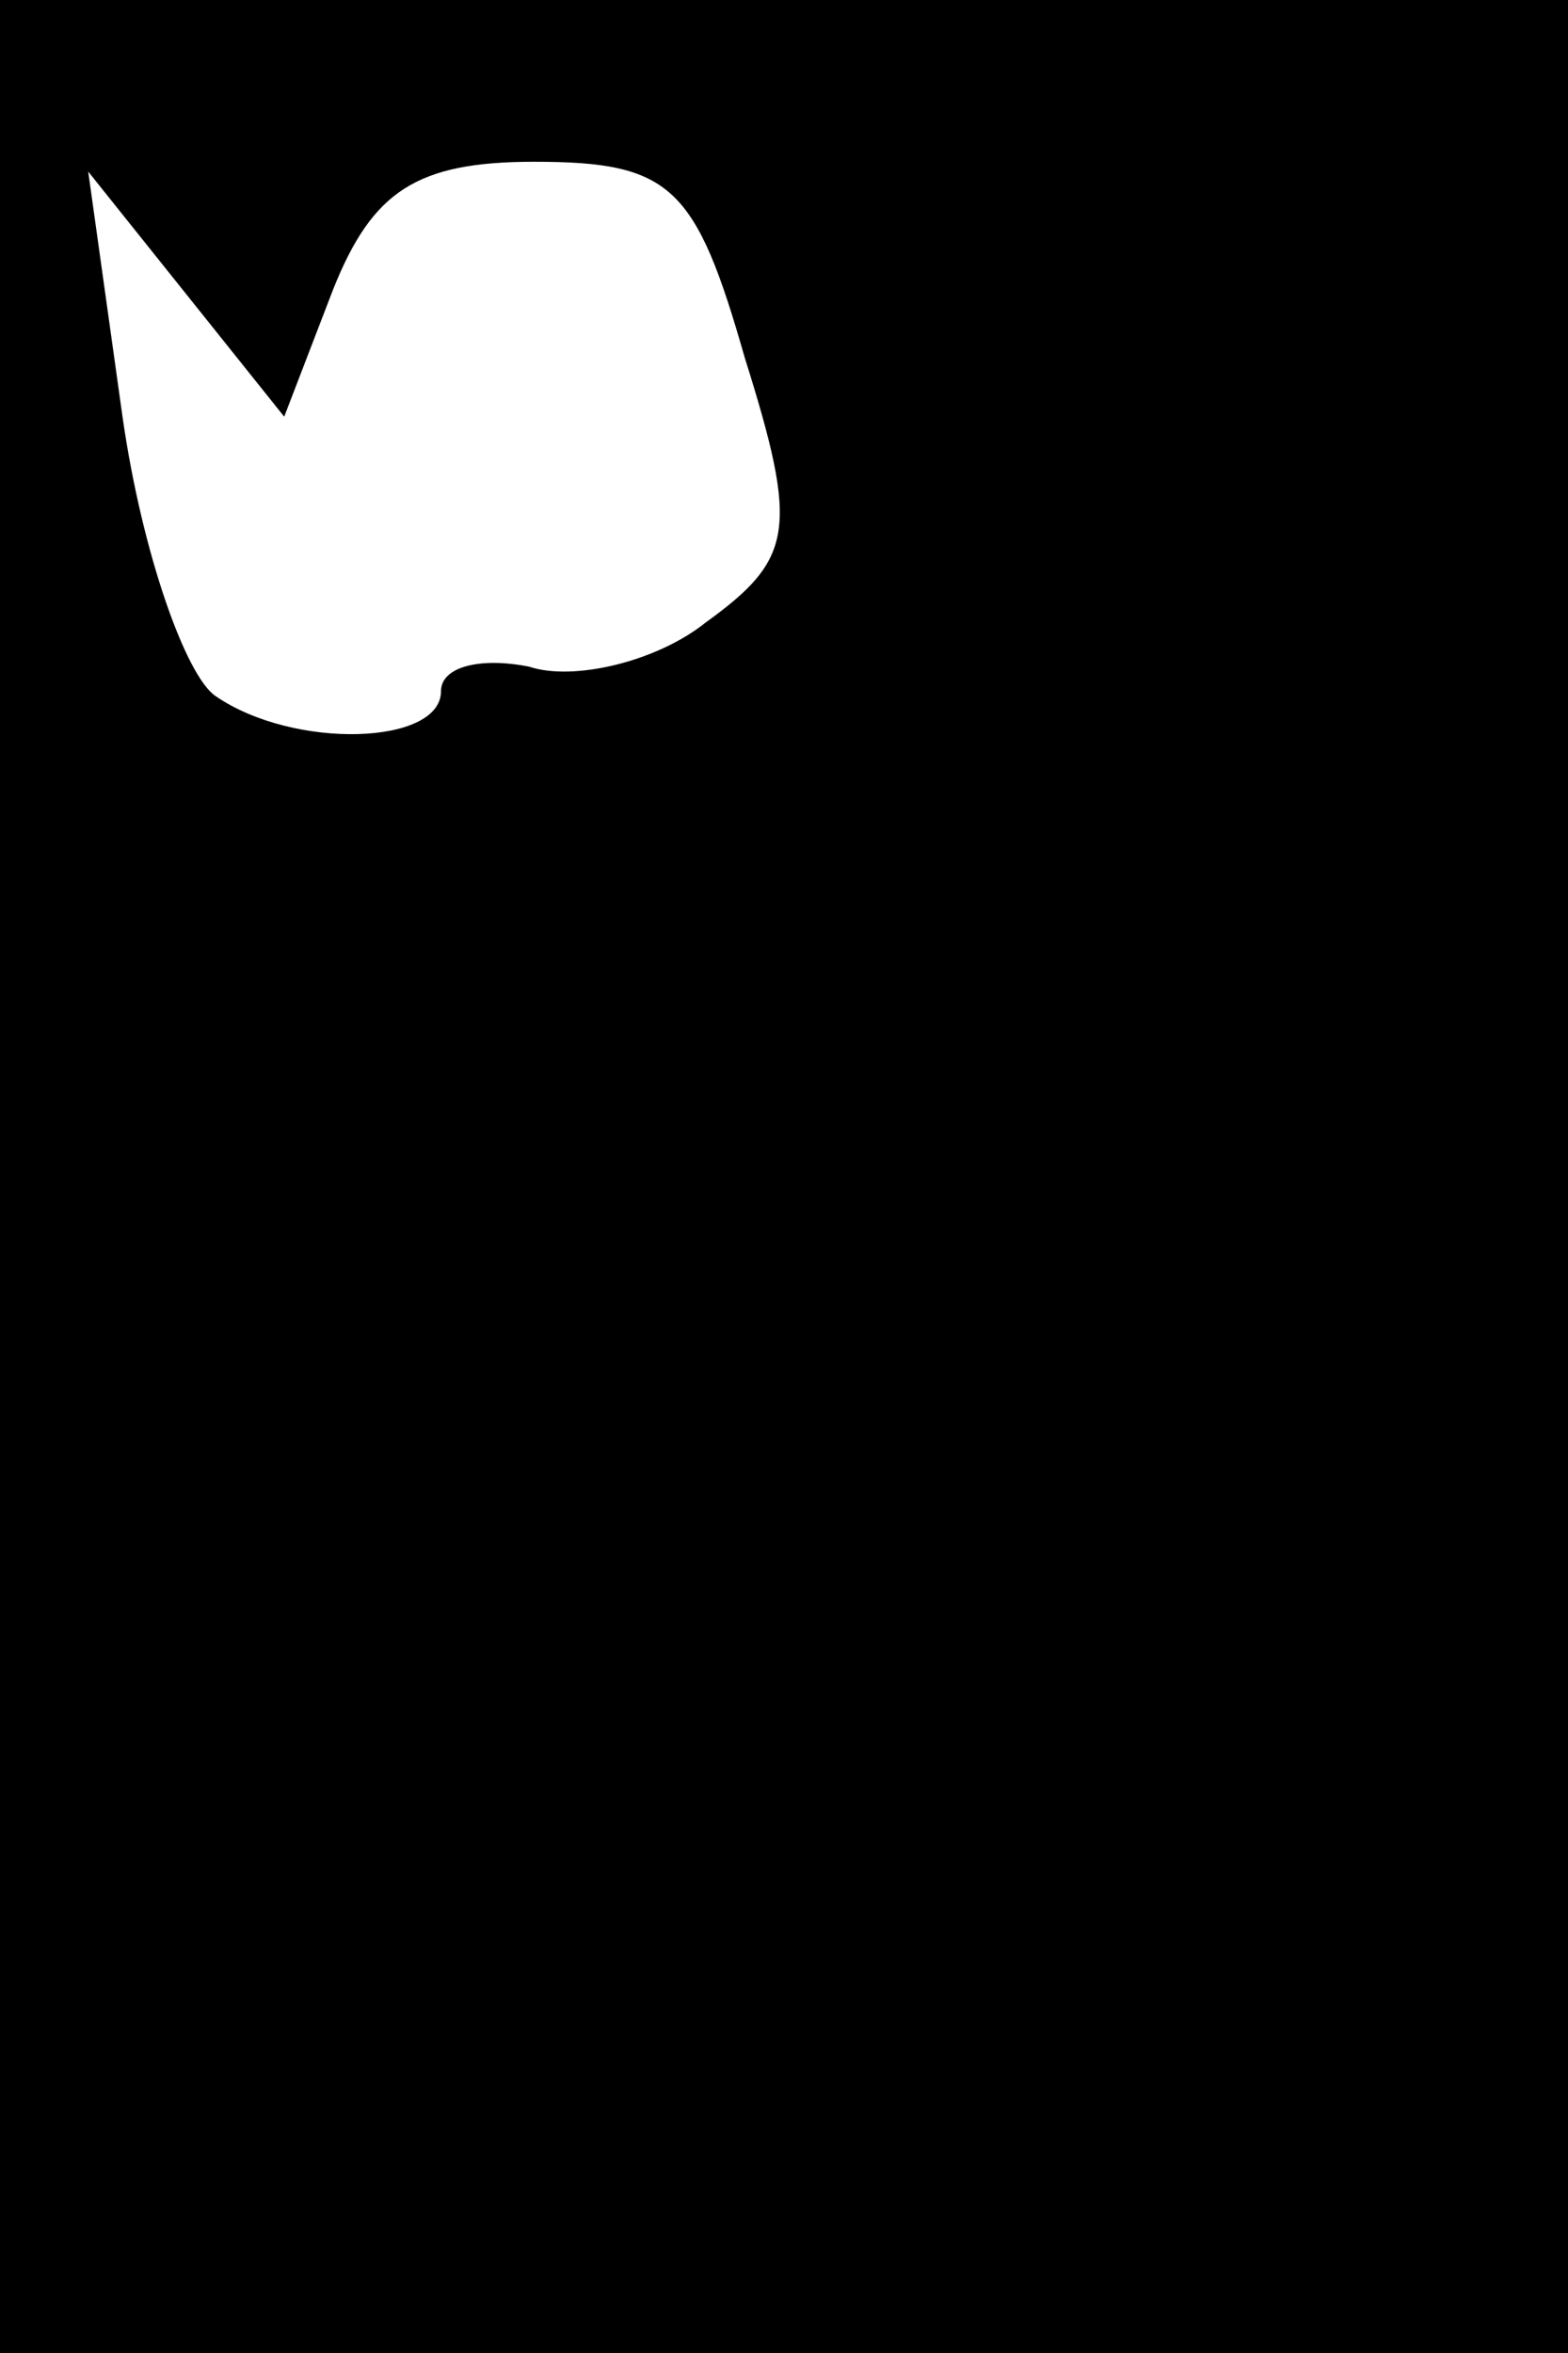 <?xml version="1.0" standalone="no"?>
<!DOCTYPE svg PUBLIC "-//W3C//DTD SVG 20010904//EN"
 "http://www.w3.org/TR/2001/REC-SVG-20010904/DTD/svg10.dtd">
<svg version="1.0" xmlns="http://www.w3.org/2000/svg"
 width="32pt" height="48pt" viewBox="0 0 32 48"
 preserveAspectRatio="xMidYMid meet">
<rect x="0" y="0" width="32" height="48" fill="#808080" stroke="none"/>
<g transform="translate(0,48) scale(0.1,-0.1)"
fill="#000000" stroke="none">
<path fill="#000000" stroke="none" d="M0 240 l0 -240 160 0 160 0 0 240 0
240 -160 0 -160 0 0 -240z"/>
<path fill="#ffffff" stroke="none" d="M152 407 c11 -35 10 -41 -8 -54 -10 -8
-27 -12 -36 -9 -10 2 -18 0 -18 -5 0 -11 -30 -12 -46 -1 -6 4 -15 29 -19 57
l-7 50 20 -25 20 -25 10 26 c8 20 17 26 41 26 28 0 33 -5 43 -40z"/>
</g>
</svg>
